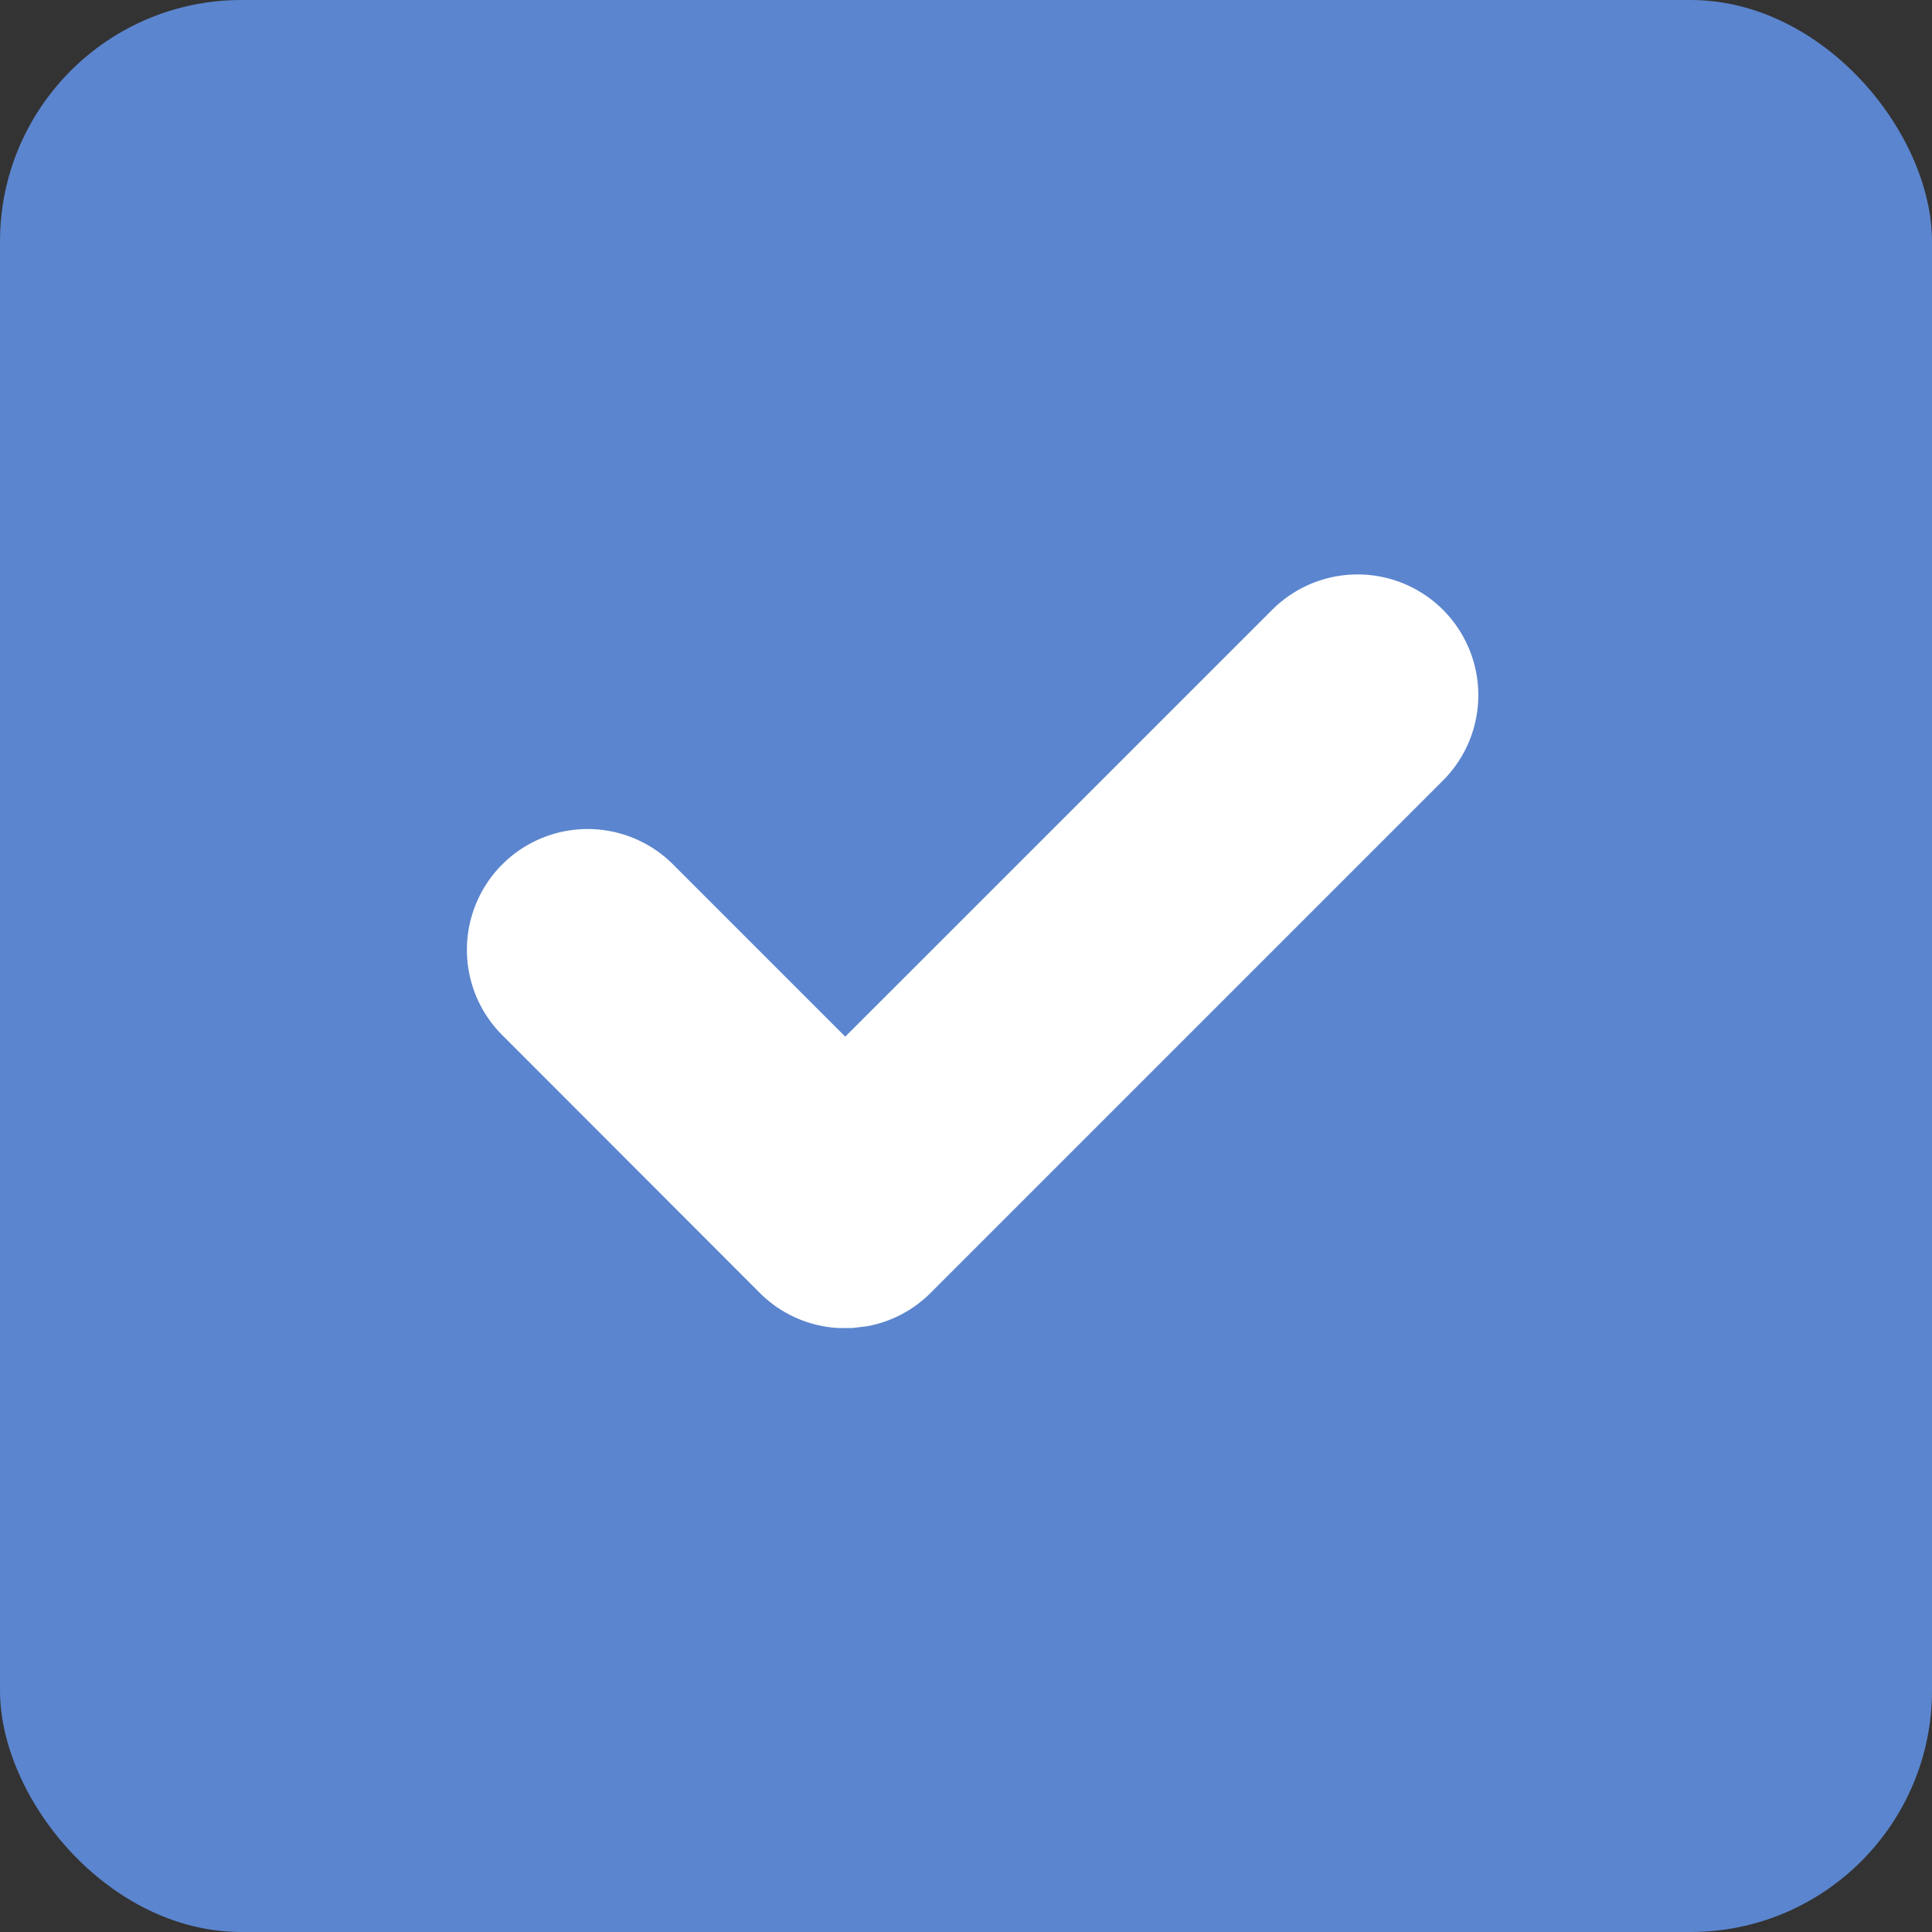 <svg width="16" height="16" viewBox="0 0 16 16" xmlns="http://www.w3.org/2000/svg">
    <rect x="0" y="0" width="16" height="16" fill="#333333" stroke="none"/>
    <g fill="none" fill-rule="evenodd">
        <rect fill="#5B85CE" width="16" height="16" rx="2"/>
        <path d="M11.95 5.05a1 1 0 0 1 0 1.414l-4.243 4.243a.995.995 0 0 1-.53.277l-.118.014h-.118a.996.996 0 0 1-.648-.29L4.172 8.585a1 1 0 1 1 1.414-1.414L7 8.585l3.536-3.535a1 1 0 0 1 1.414 0z" fill="#FFF"/>
    </g>
</svg>
